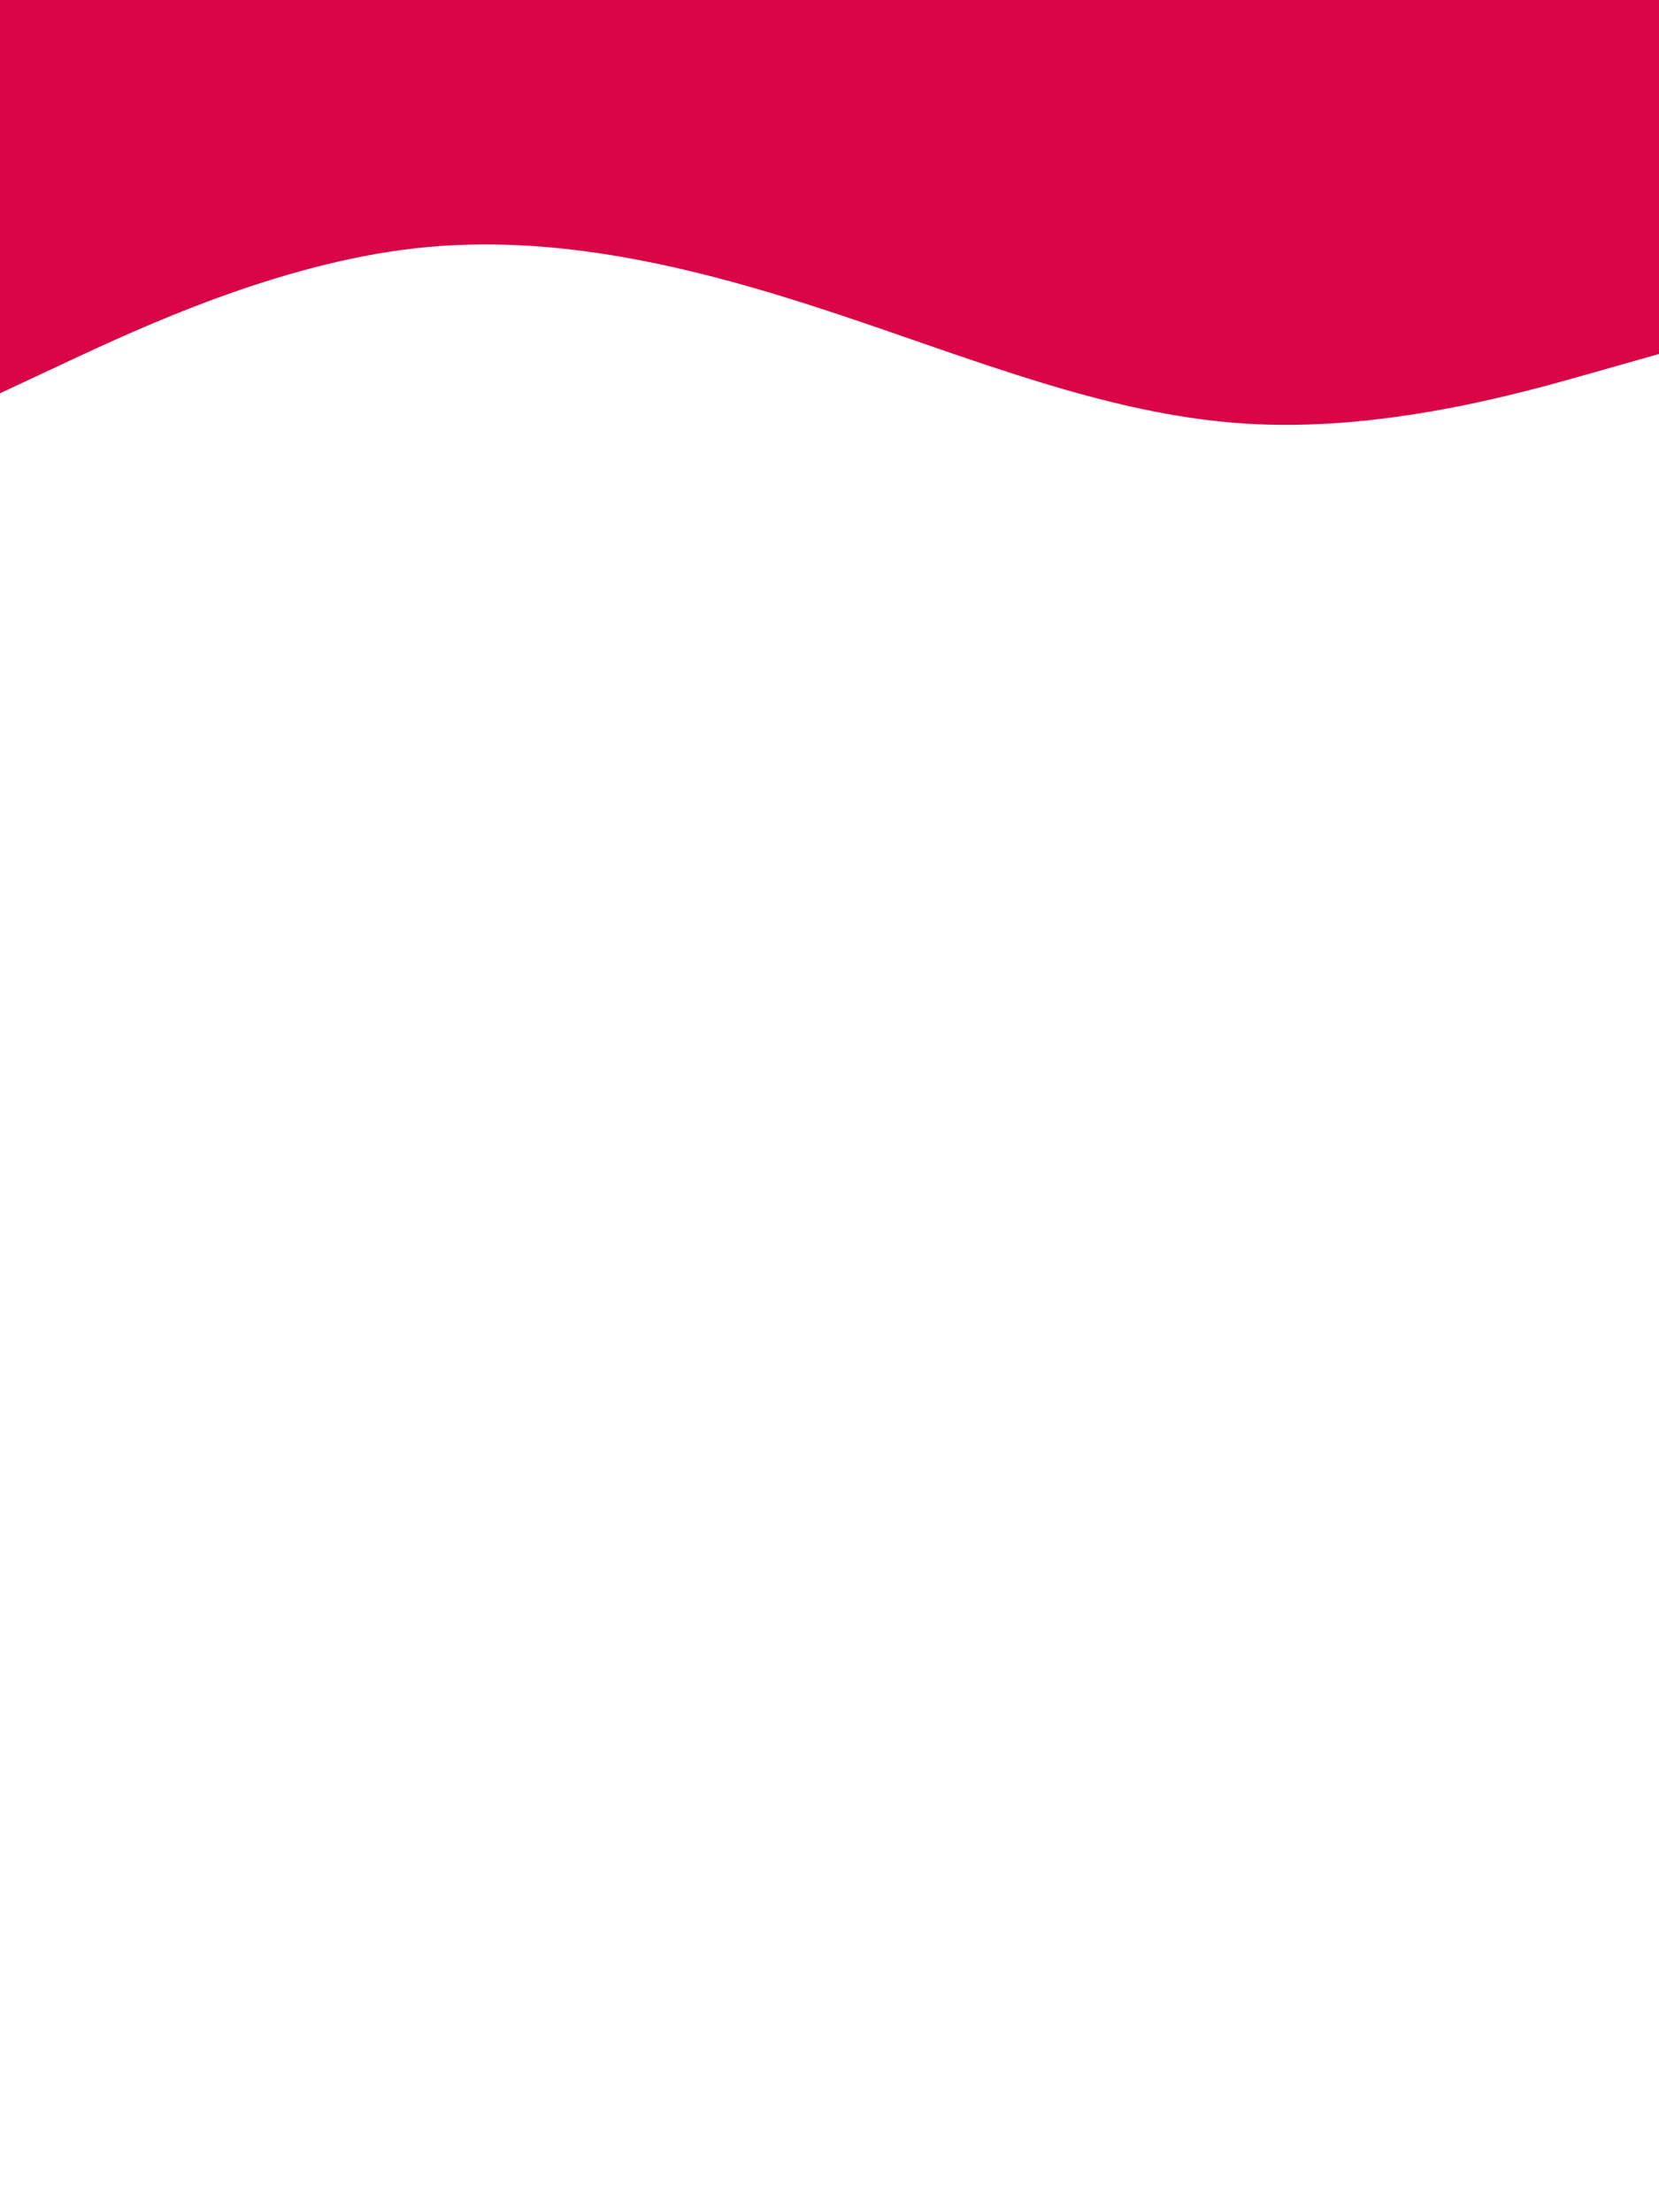 <svg id="visual" viewBox="0 0 675 900" width="675" height="900" xmlns="http://www.w3.org/2000/svg" xmlns:xlink="http://www.w3.org/1999/xlink" version="1.1"><path d="M0 160L28.2 146.8C56.3 133.7 112.7 107.3 169 101C225.3 94.7 281.7 108.3 337.8 126.8C394 145.3 450 168.7 506.2 172.3C562.3 176 618.7 160 646.8 152L675 144L675 0L646.8 0C618.7 0 562.3 0 506.2 0C450 0 394 0 337.8 0C281.7 0 225.3 0 169 0C112.7 0 56.3 0 28.2 0L0 0Z" fill="#D90547" stroke-linecap="round" stroke-linejoin="miter"></path></svg>